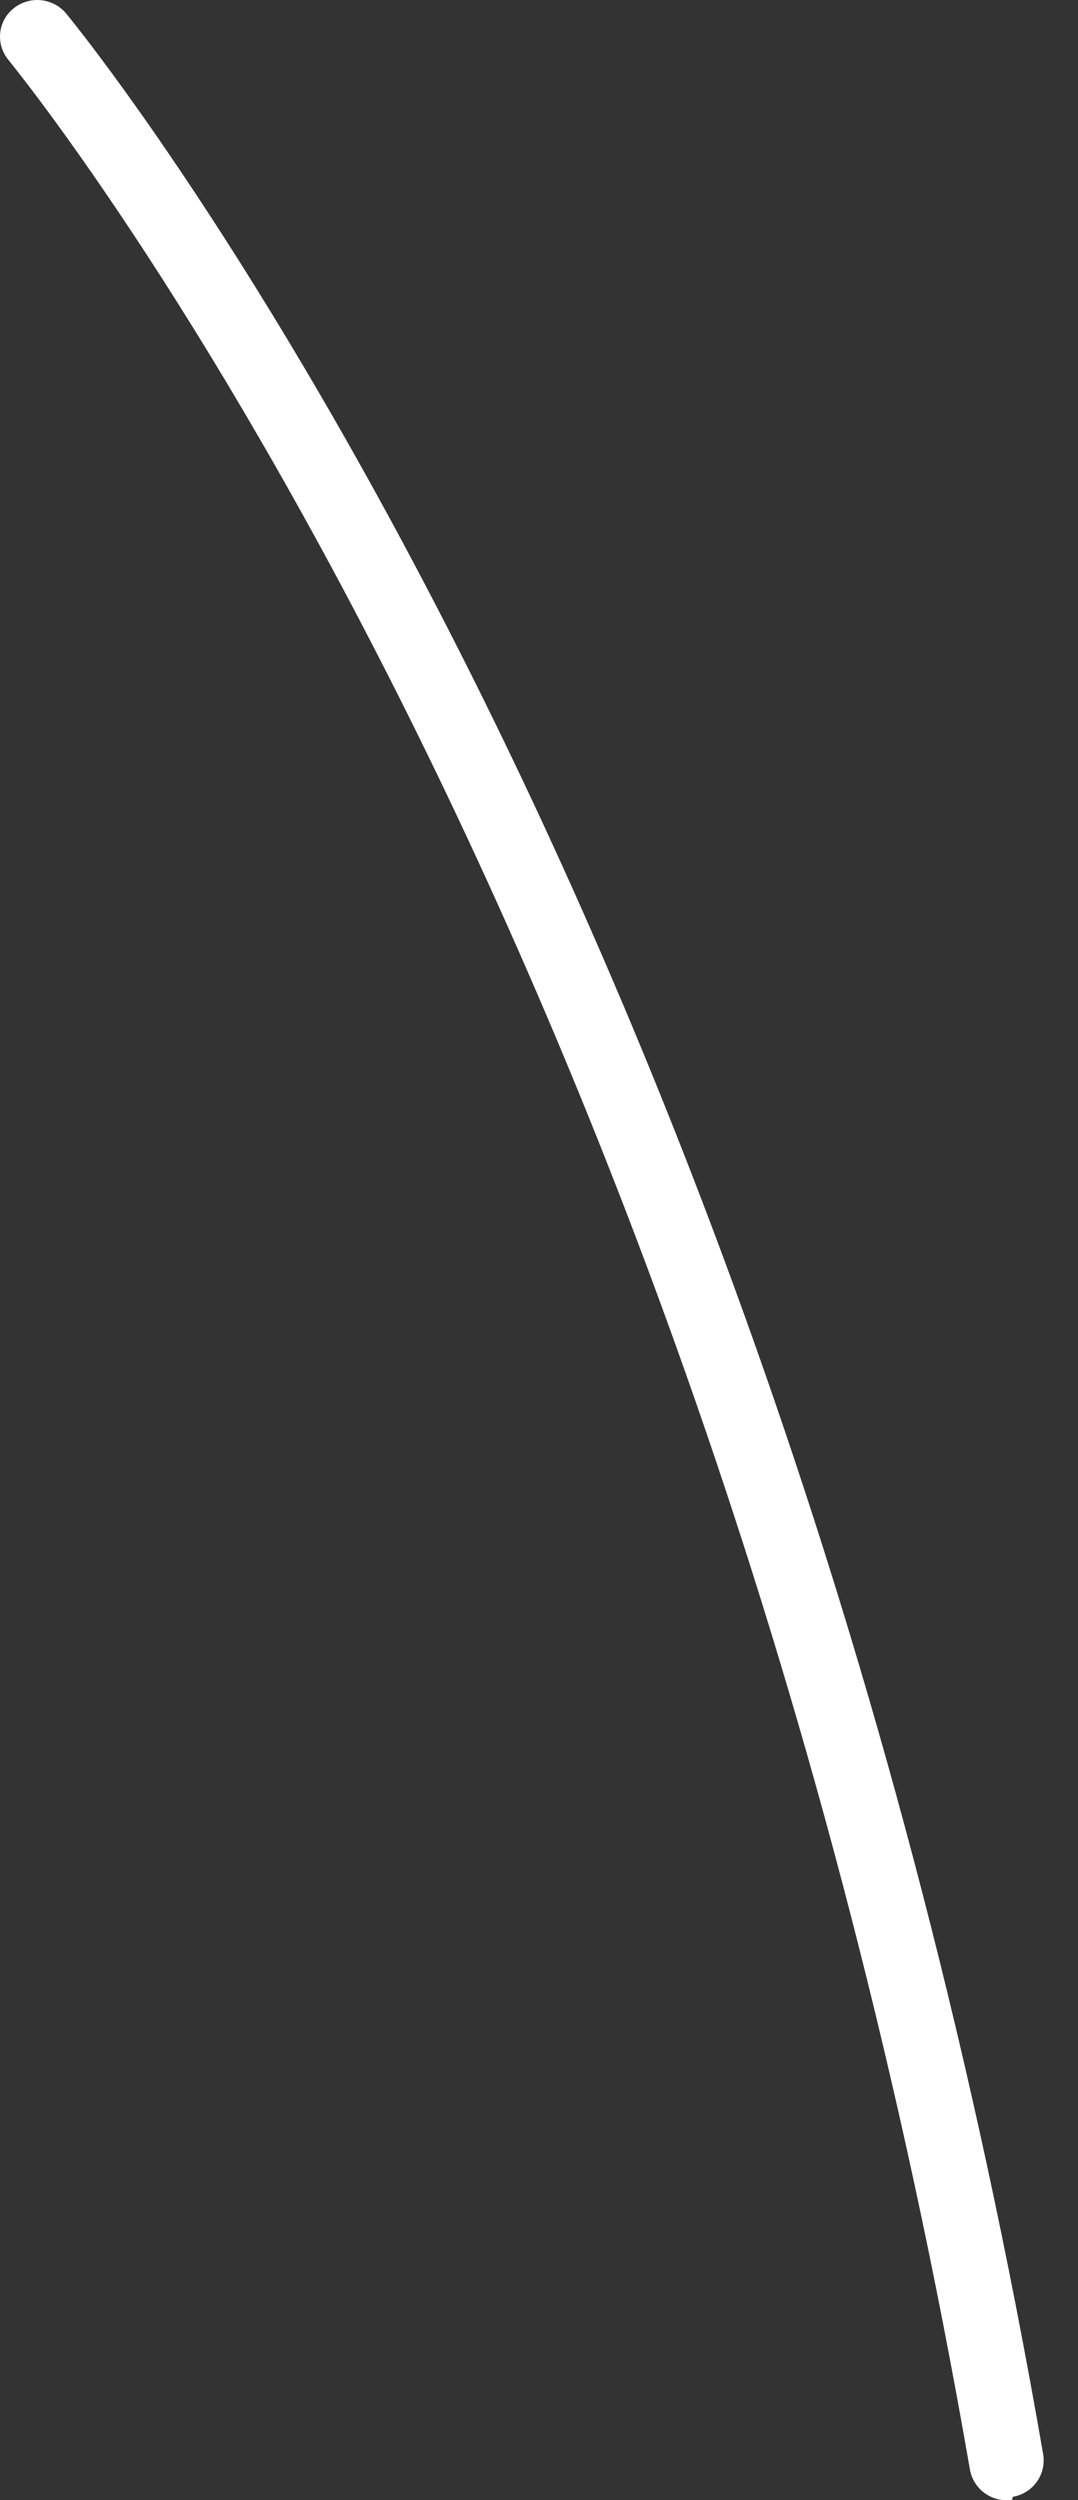 <svg width="22" height="51" viewBox="0 0 22 51" fill="none" xmlns="http://www.w3.org/2000/svg">
<rect x="0" y="0" width="22" height="51" fill="#333333" stroke="none"/>
<path d="M20.654 50.991C20.459 51.022 20.259 50.974 20.098 50.858C19.937 50.742 19.828 50.568 19.794 50.372C14.227 18.266 0.301 1.398 0.18 1.232C0.116 1.157 0.067 1.07 0.036 0.976C0.006 0.882 -0.006 0.783 0.003 0.685C0.011 0.586 0.039 0.49 0.085 0.403C0.131 0.315 0.195 0.238 0.271 0.176C0.426 0.048 0.625 -0.014 0.825 0.003C1.025 0.02 1.211 0.114 1.342 0.266C1.478 0.432 15.661 17.587 21.288 50.056C21.305 50.154 21.303 50.254 21.281 50.352C21.26 50.449 21.219 50.541 21.161 50.622C21.104 50.703 21.031 50.773 20.946 50.825C20.862 50.879 20.768 50.914 20.67 50.931L20.654 50.991Z" fill="white"/>
</svg>

